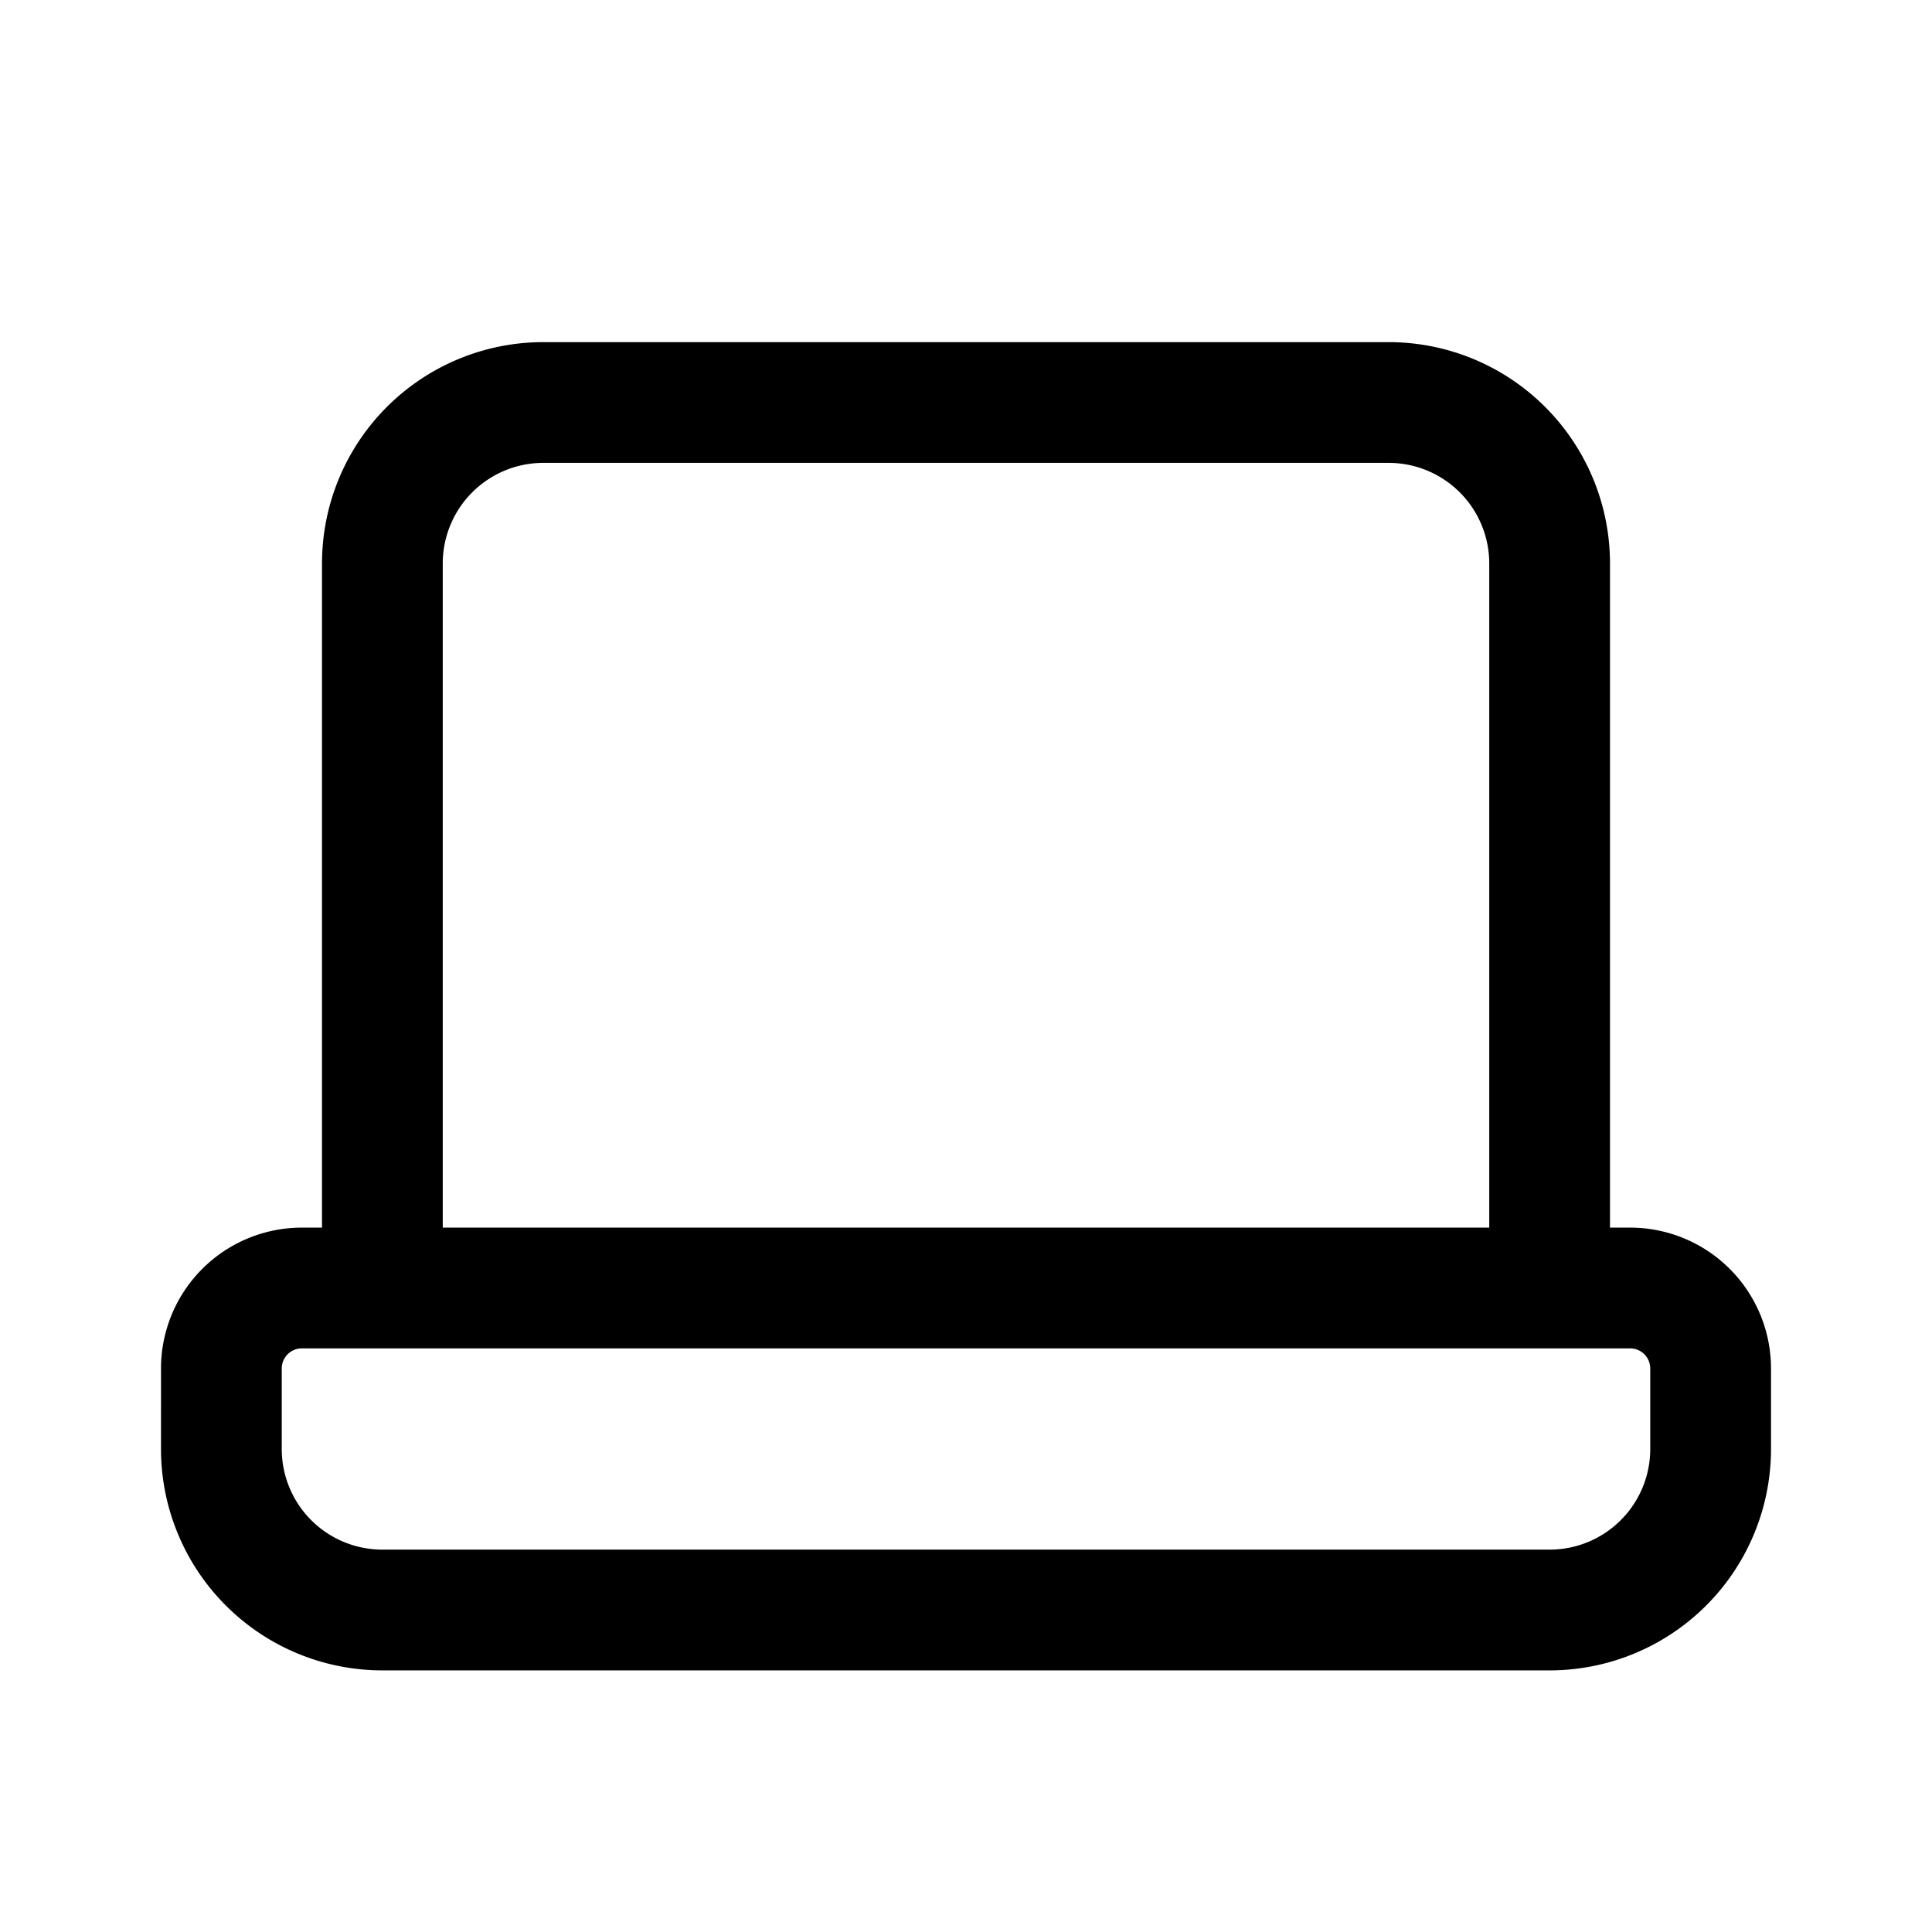 <svg xmlns="http://www.w3.org/2000/svg" width="1em" height="1em" viewBox="0 0 24 24"><path fill="none" stroke="currentColor" stroke-linecap="round" stroke-linejoin="round" stroke-width="1.5" d="M4.75 7a2 2 0 0 1 2-2h10.5a2 2 0 0 1 2 2v9H4.75zm-2 10a1 1 0 0 1 1-1h16.5a1 1 0 0 1 1 1v1a2 2 0 0 1-2 2H4.75a2 2 0 0 1-2-2z"/></svg>